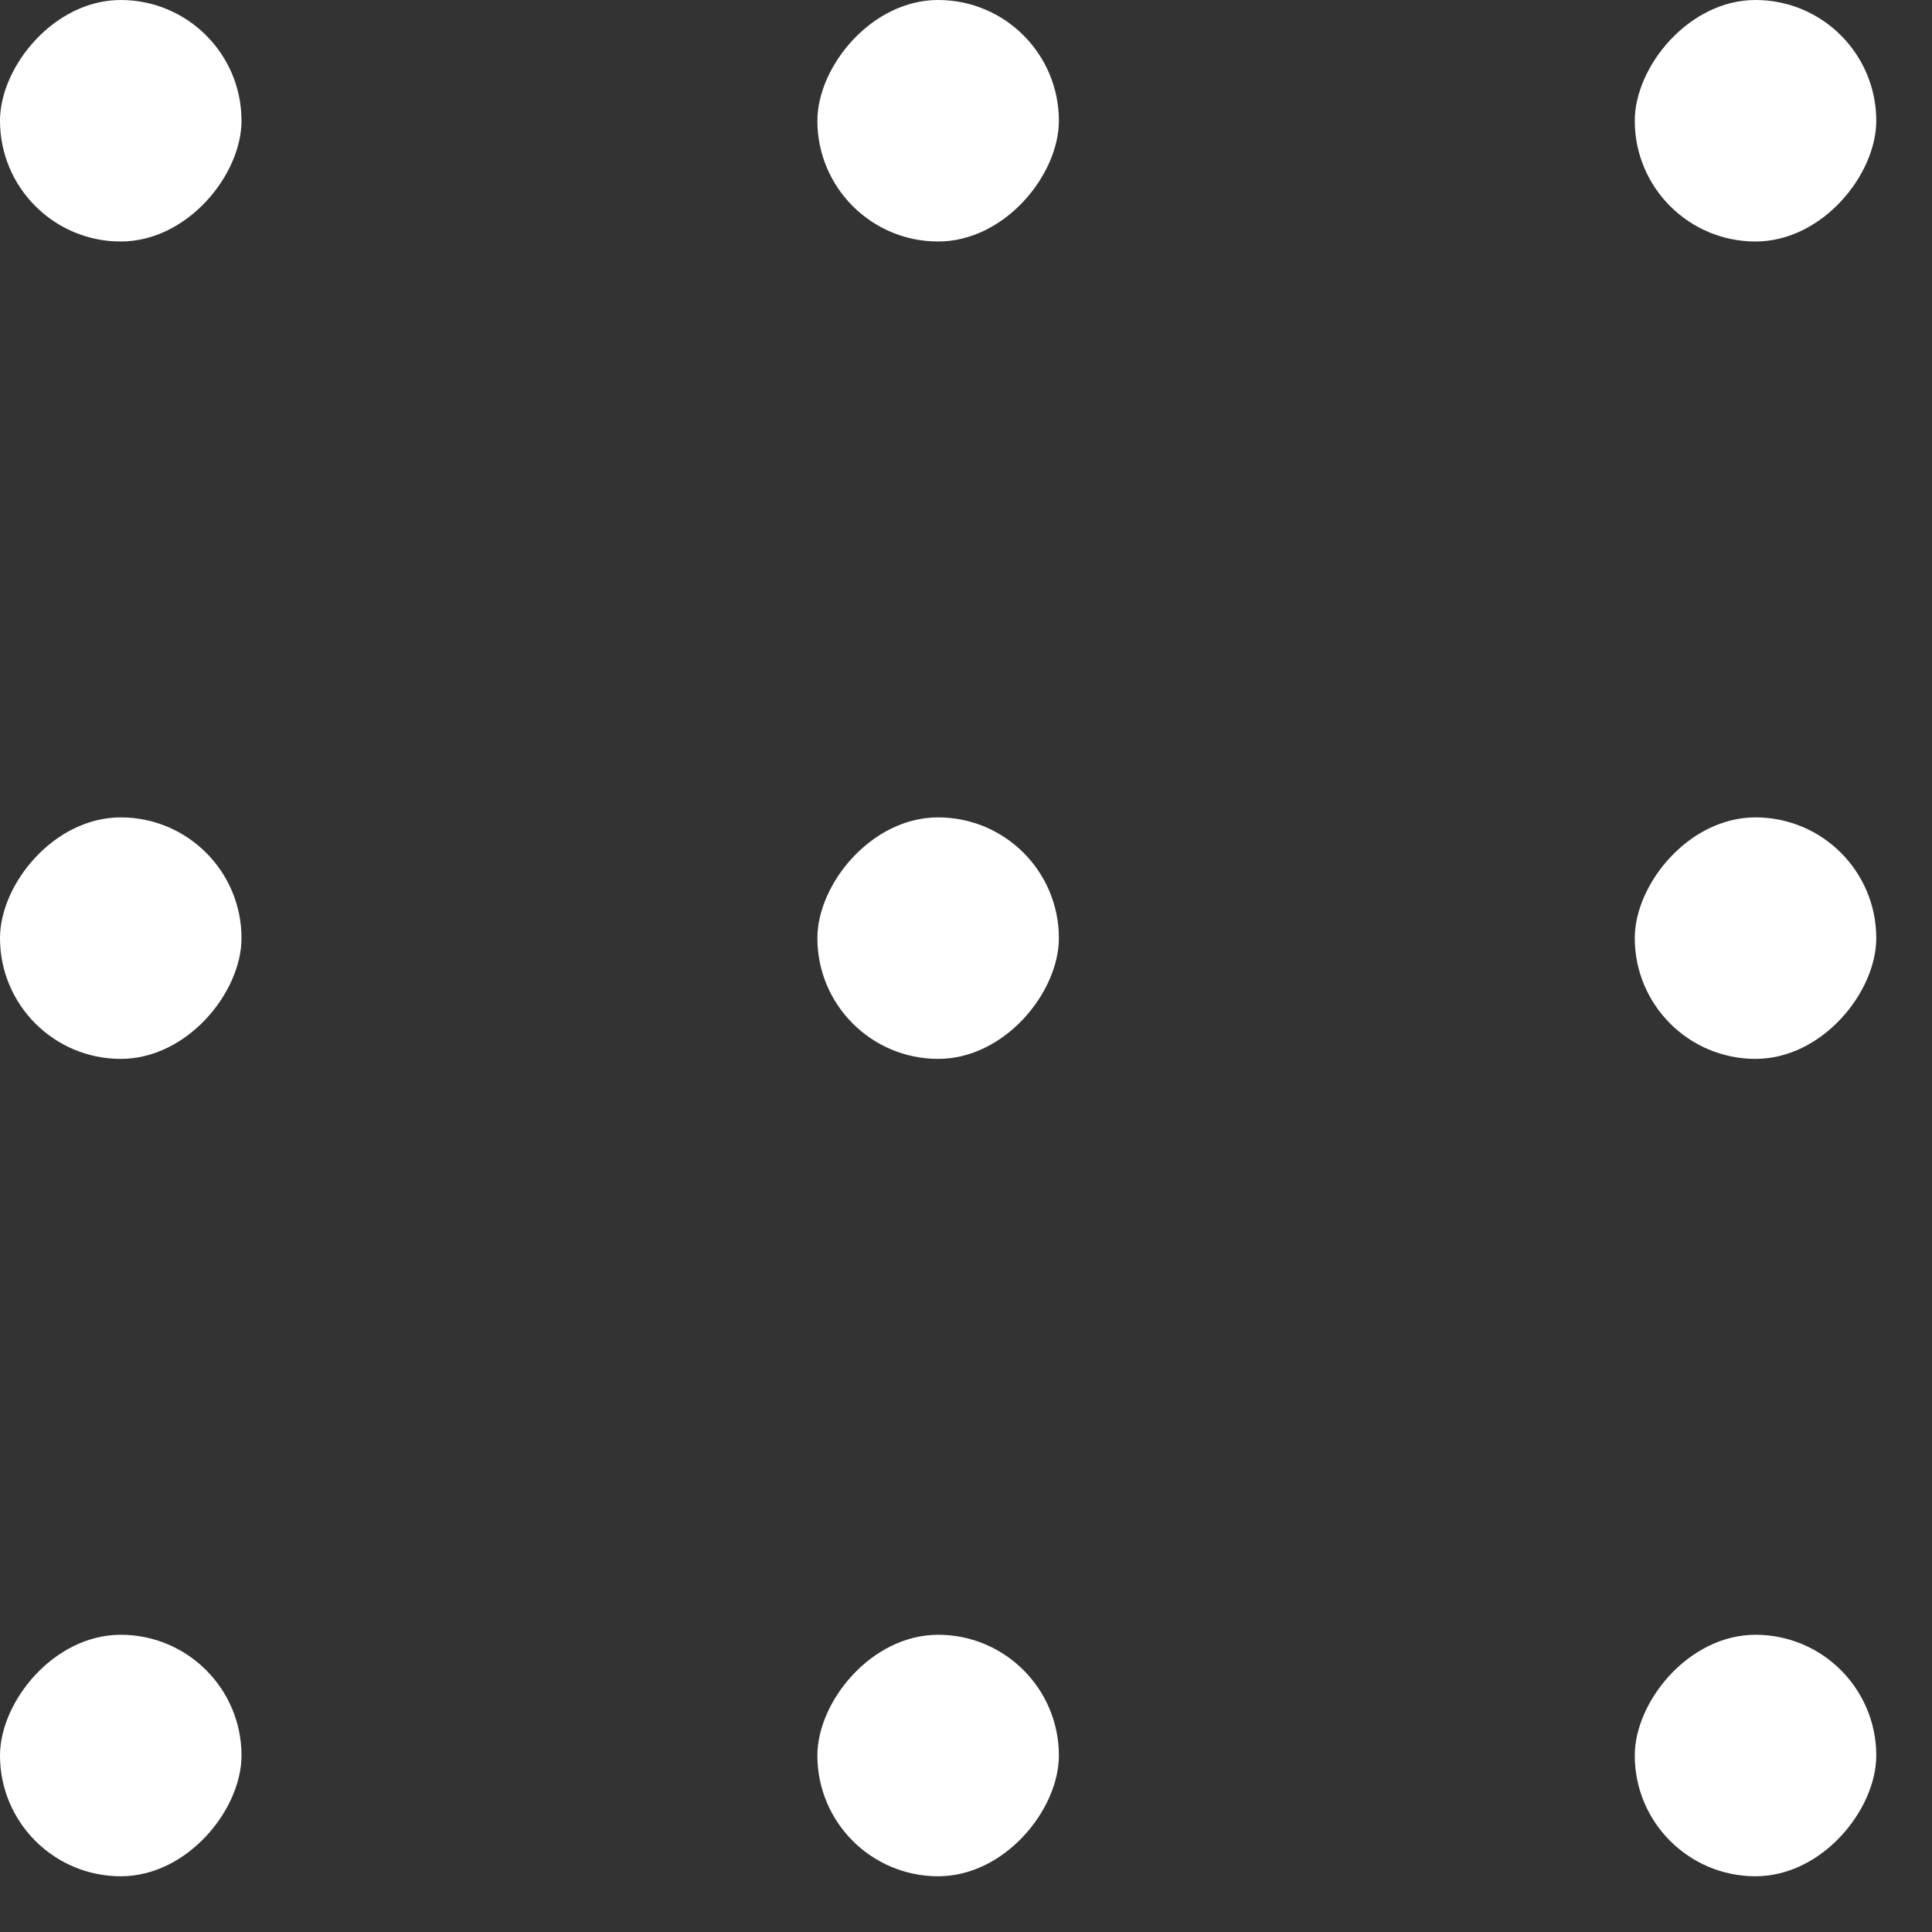<svg width="26" height="26" viewBox="0 0 26 26" fill="none" xmlns="http://www.w3.org/2000/svg">
    <rect x="0" y="0" width="26" height="26" fill="#333333" stroke="none"/>
    <rect width="3.25" height="3.25" rx="1.625" transform="matrix(1 0 0 -1 0 3.25)" fill="white" />
    <rect width="3.25" height="3.25" rx="1.625" transform="matrix(1 0 0 -1 11 3.25)" fill="white" />
    <rect width="3.25" height="3.25" rx="1.625" transform="matrix(1 0 0 -1 22 3.25)" fill="white" />
    <rect width="3.25" height="3.25" rx="1.625" transform="matrix(1 0 0 -1 22 14.25)" fill="white" />
    <rect width="3.25" height="3.25" rx="1.625" transform="matrix(1 0 0 -1 22 25.25)" fill="white" />
    <rect width="3.25" height="3.25" rx="1.625" transform="matrix(1 0 0 -1 11 25.25)" fill="white" />
    <rect width="3.25" height="3.25" rx="1.625" transform="matrix(1 0 0 -1 0 25.25)" fill="white" />
    <rect width="3.25" height="3.25" rx="1.625" transform="matrix(1 0 0 -1 0 14.25)" fill="white" />
    <rect width="3.25" height="3.25" rx="1.625" transform="matrix(1 0 0 -1 11 14.25)" fill="white" />
</svg>
    